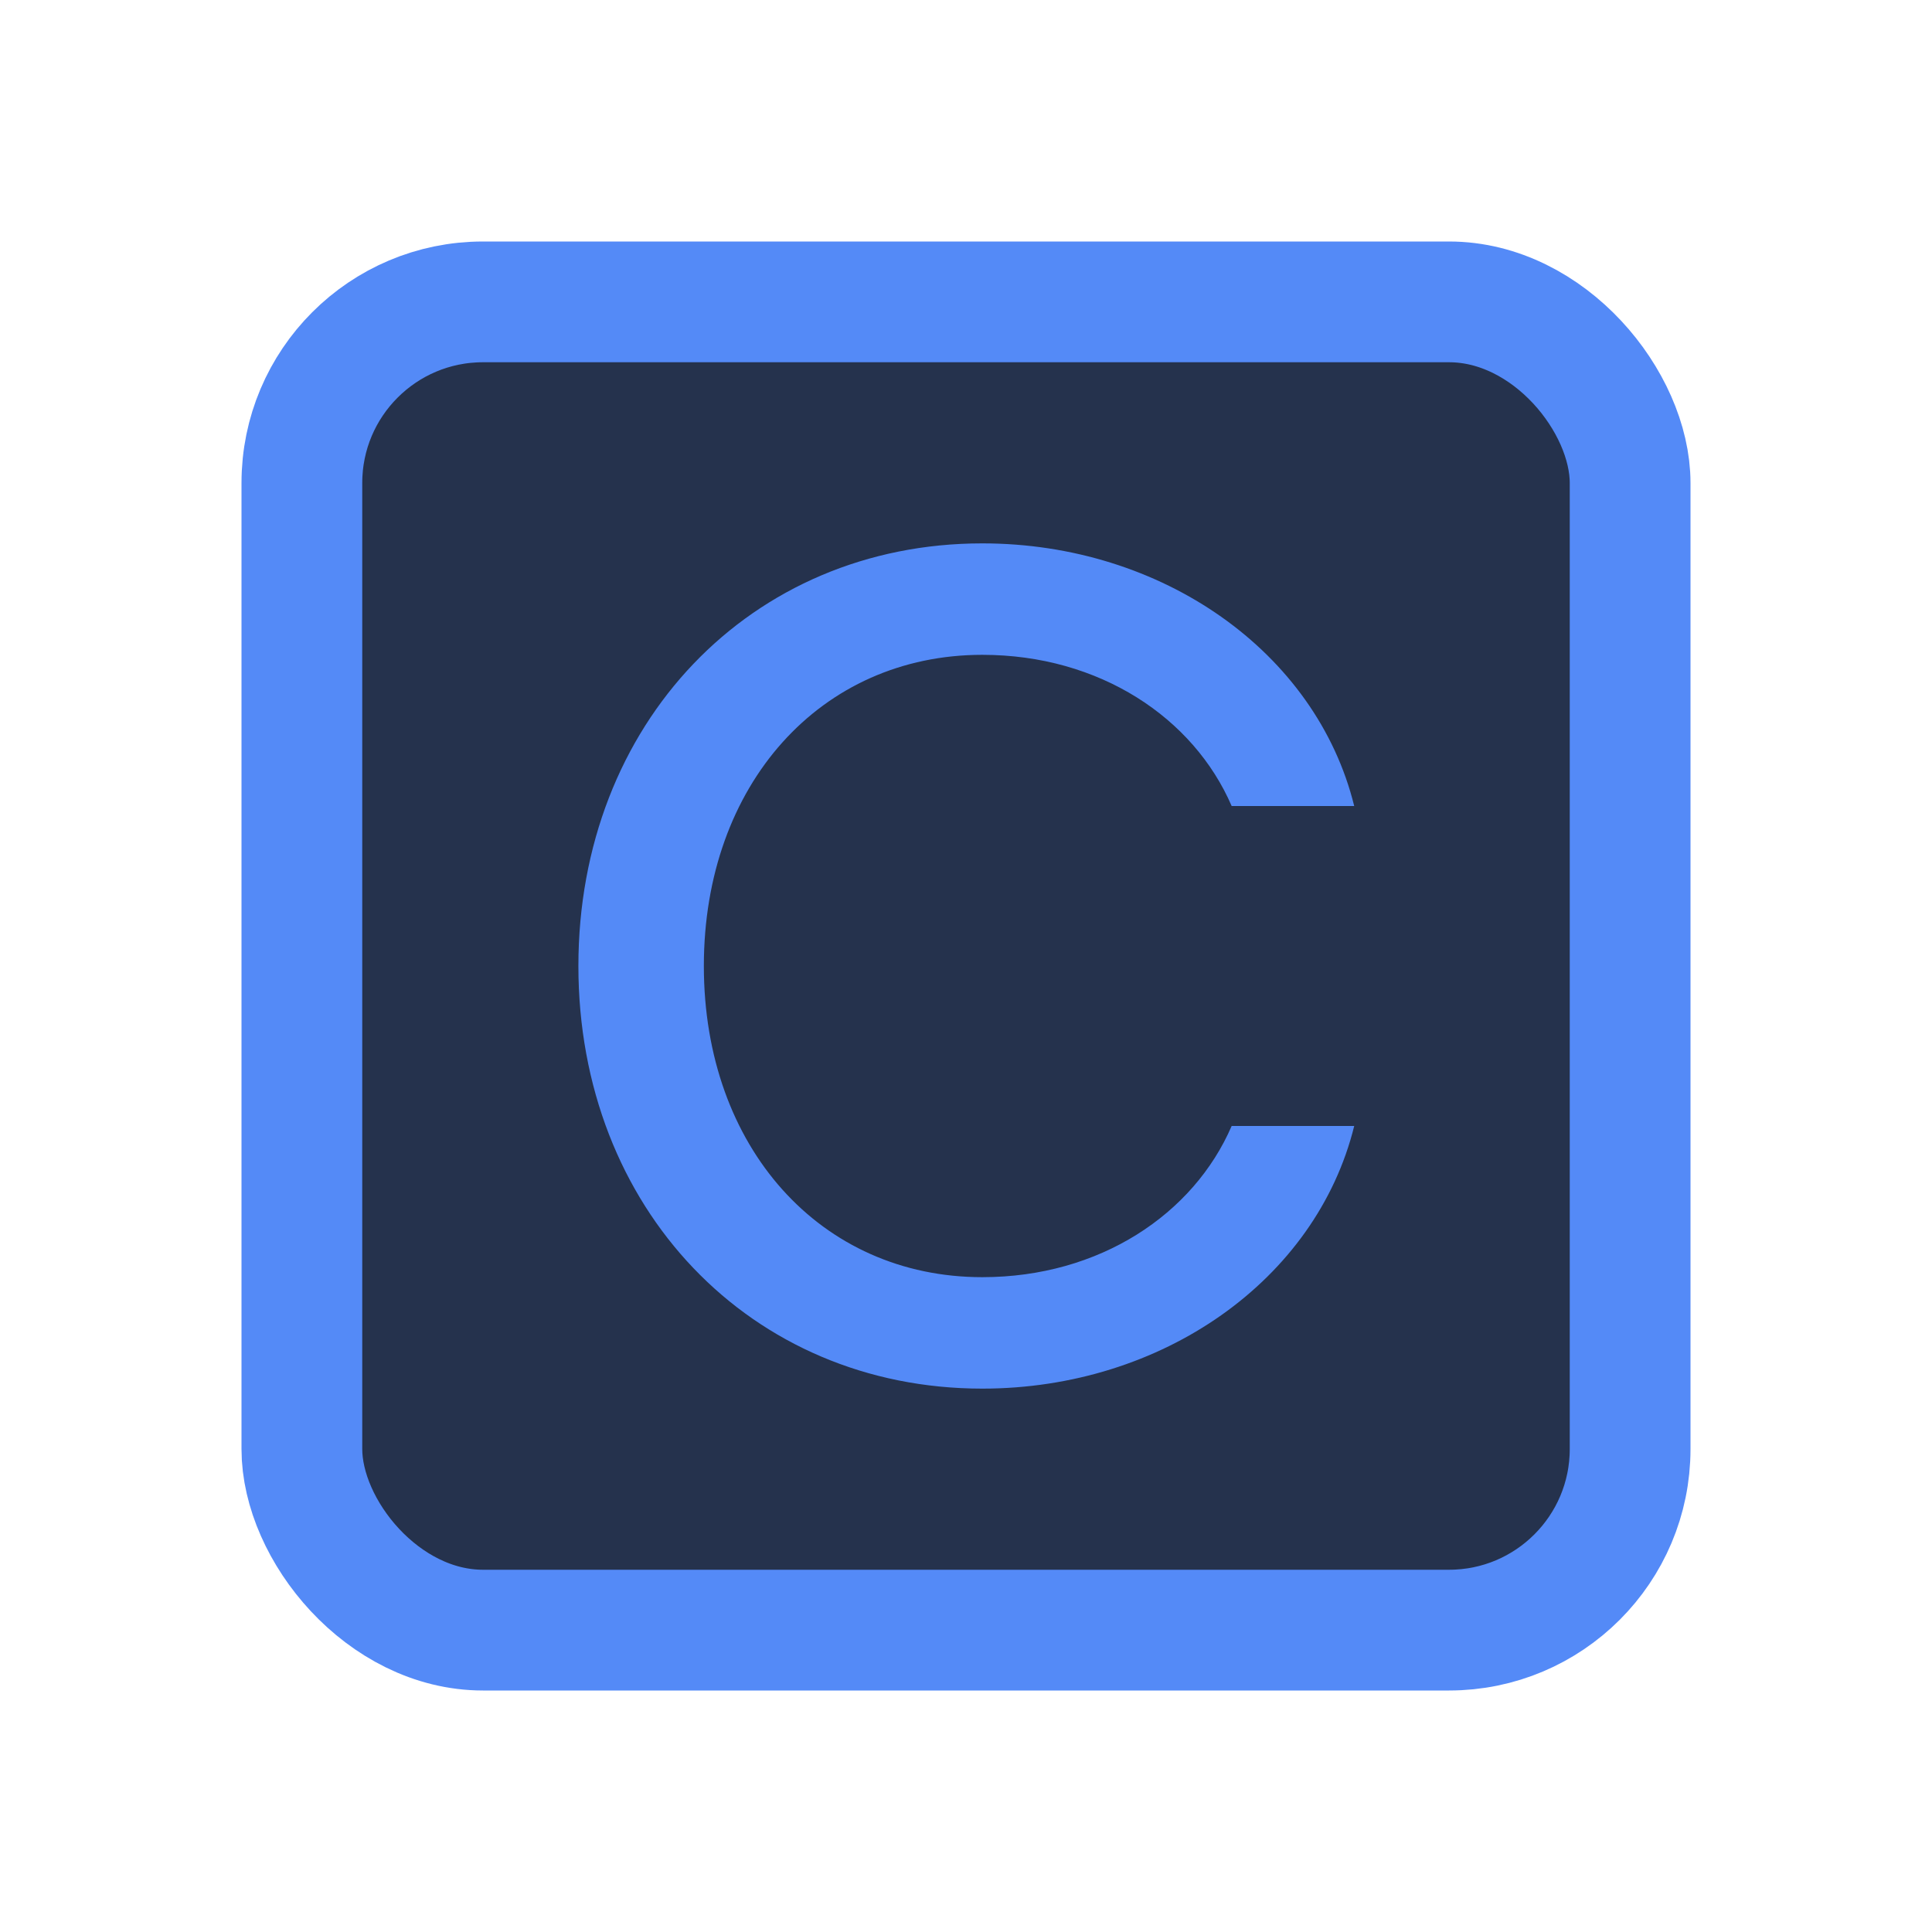 <svg width="16" height="16" viewBox="0 0 16 16" fill="none" xmlns="http://www.w3.org/2000/svg">
<rect x="2.5" y="2.5" width="11" height="11" rx="1.5" fill="#25324D" stroke="#548AF7"/>
<path d="M8.135 11.5C9.624 11.5 10.9 10.601 11.215 9.325H10.2C9.885 10.055 9.107 10.577 8.135 10.577C6.796 10.577 5.829 9.503 5.829 8C5.829 6.497 6.796 5.423 8.135 5.423C9.107 5.423 9.885 5.945 10.2 6.675H11.215C10.9 5.399 9.624 4.5 8.135 4.5C6.216 4.5 4.79 5.994 4.79 8C4.79 10.006 6.216 11.5 8.135 11.5Z" fill="#548AF7"/>
</svg>
